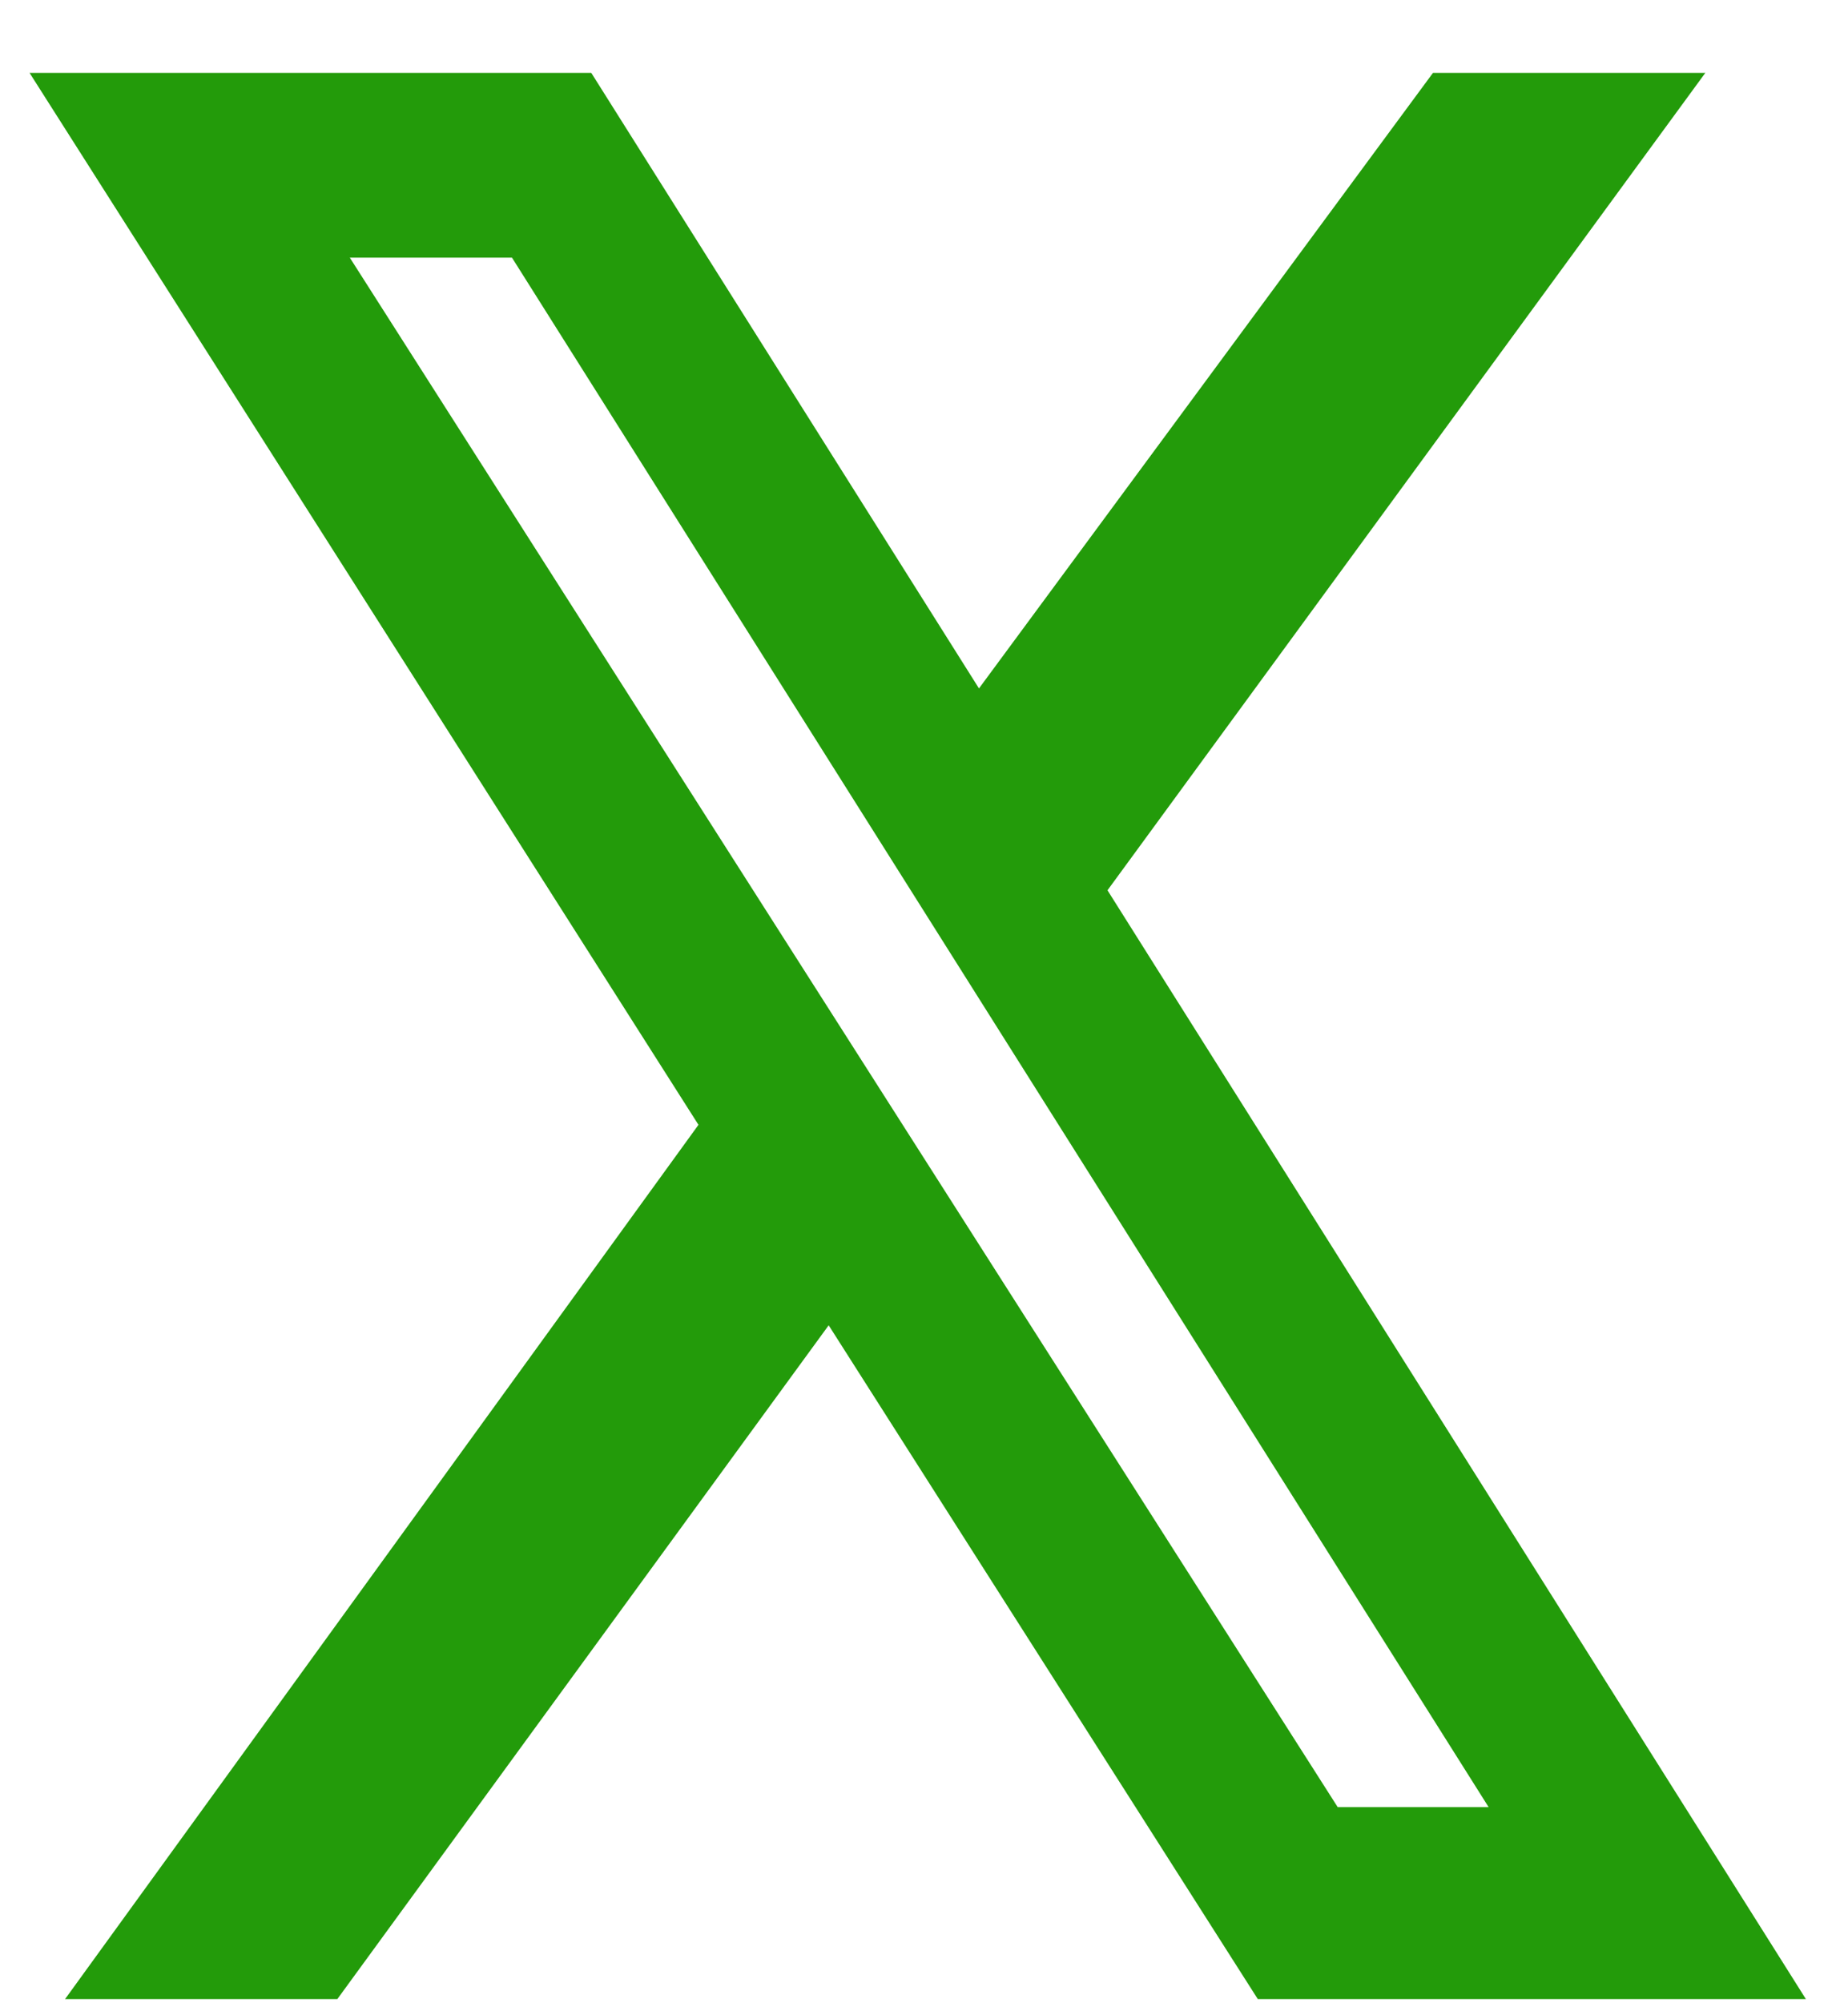 <svg width="24" height="26" viewBox="0 0 24 26" fill="none" xmlns="http://www.w3.org/2000/svg">
<path d="M18.61 0.946H22.147L14.383 11.555L23.453 25.946H16.335L10.762 17.201L4.381 25.946H0.845L9.071 14.599L0.384 0.946H7.679L12.714 8.935L18.61 0.946ZM17.373 23.455H19.333L6.649 3.344H4.543L17.373 23.455Z" fill="#239B0A"></path>
</svg>
